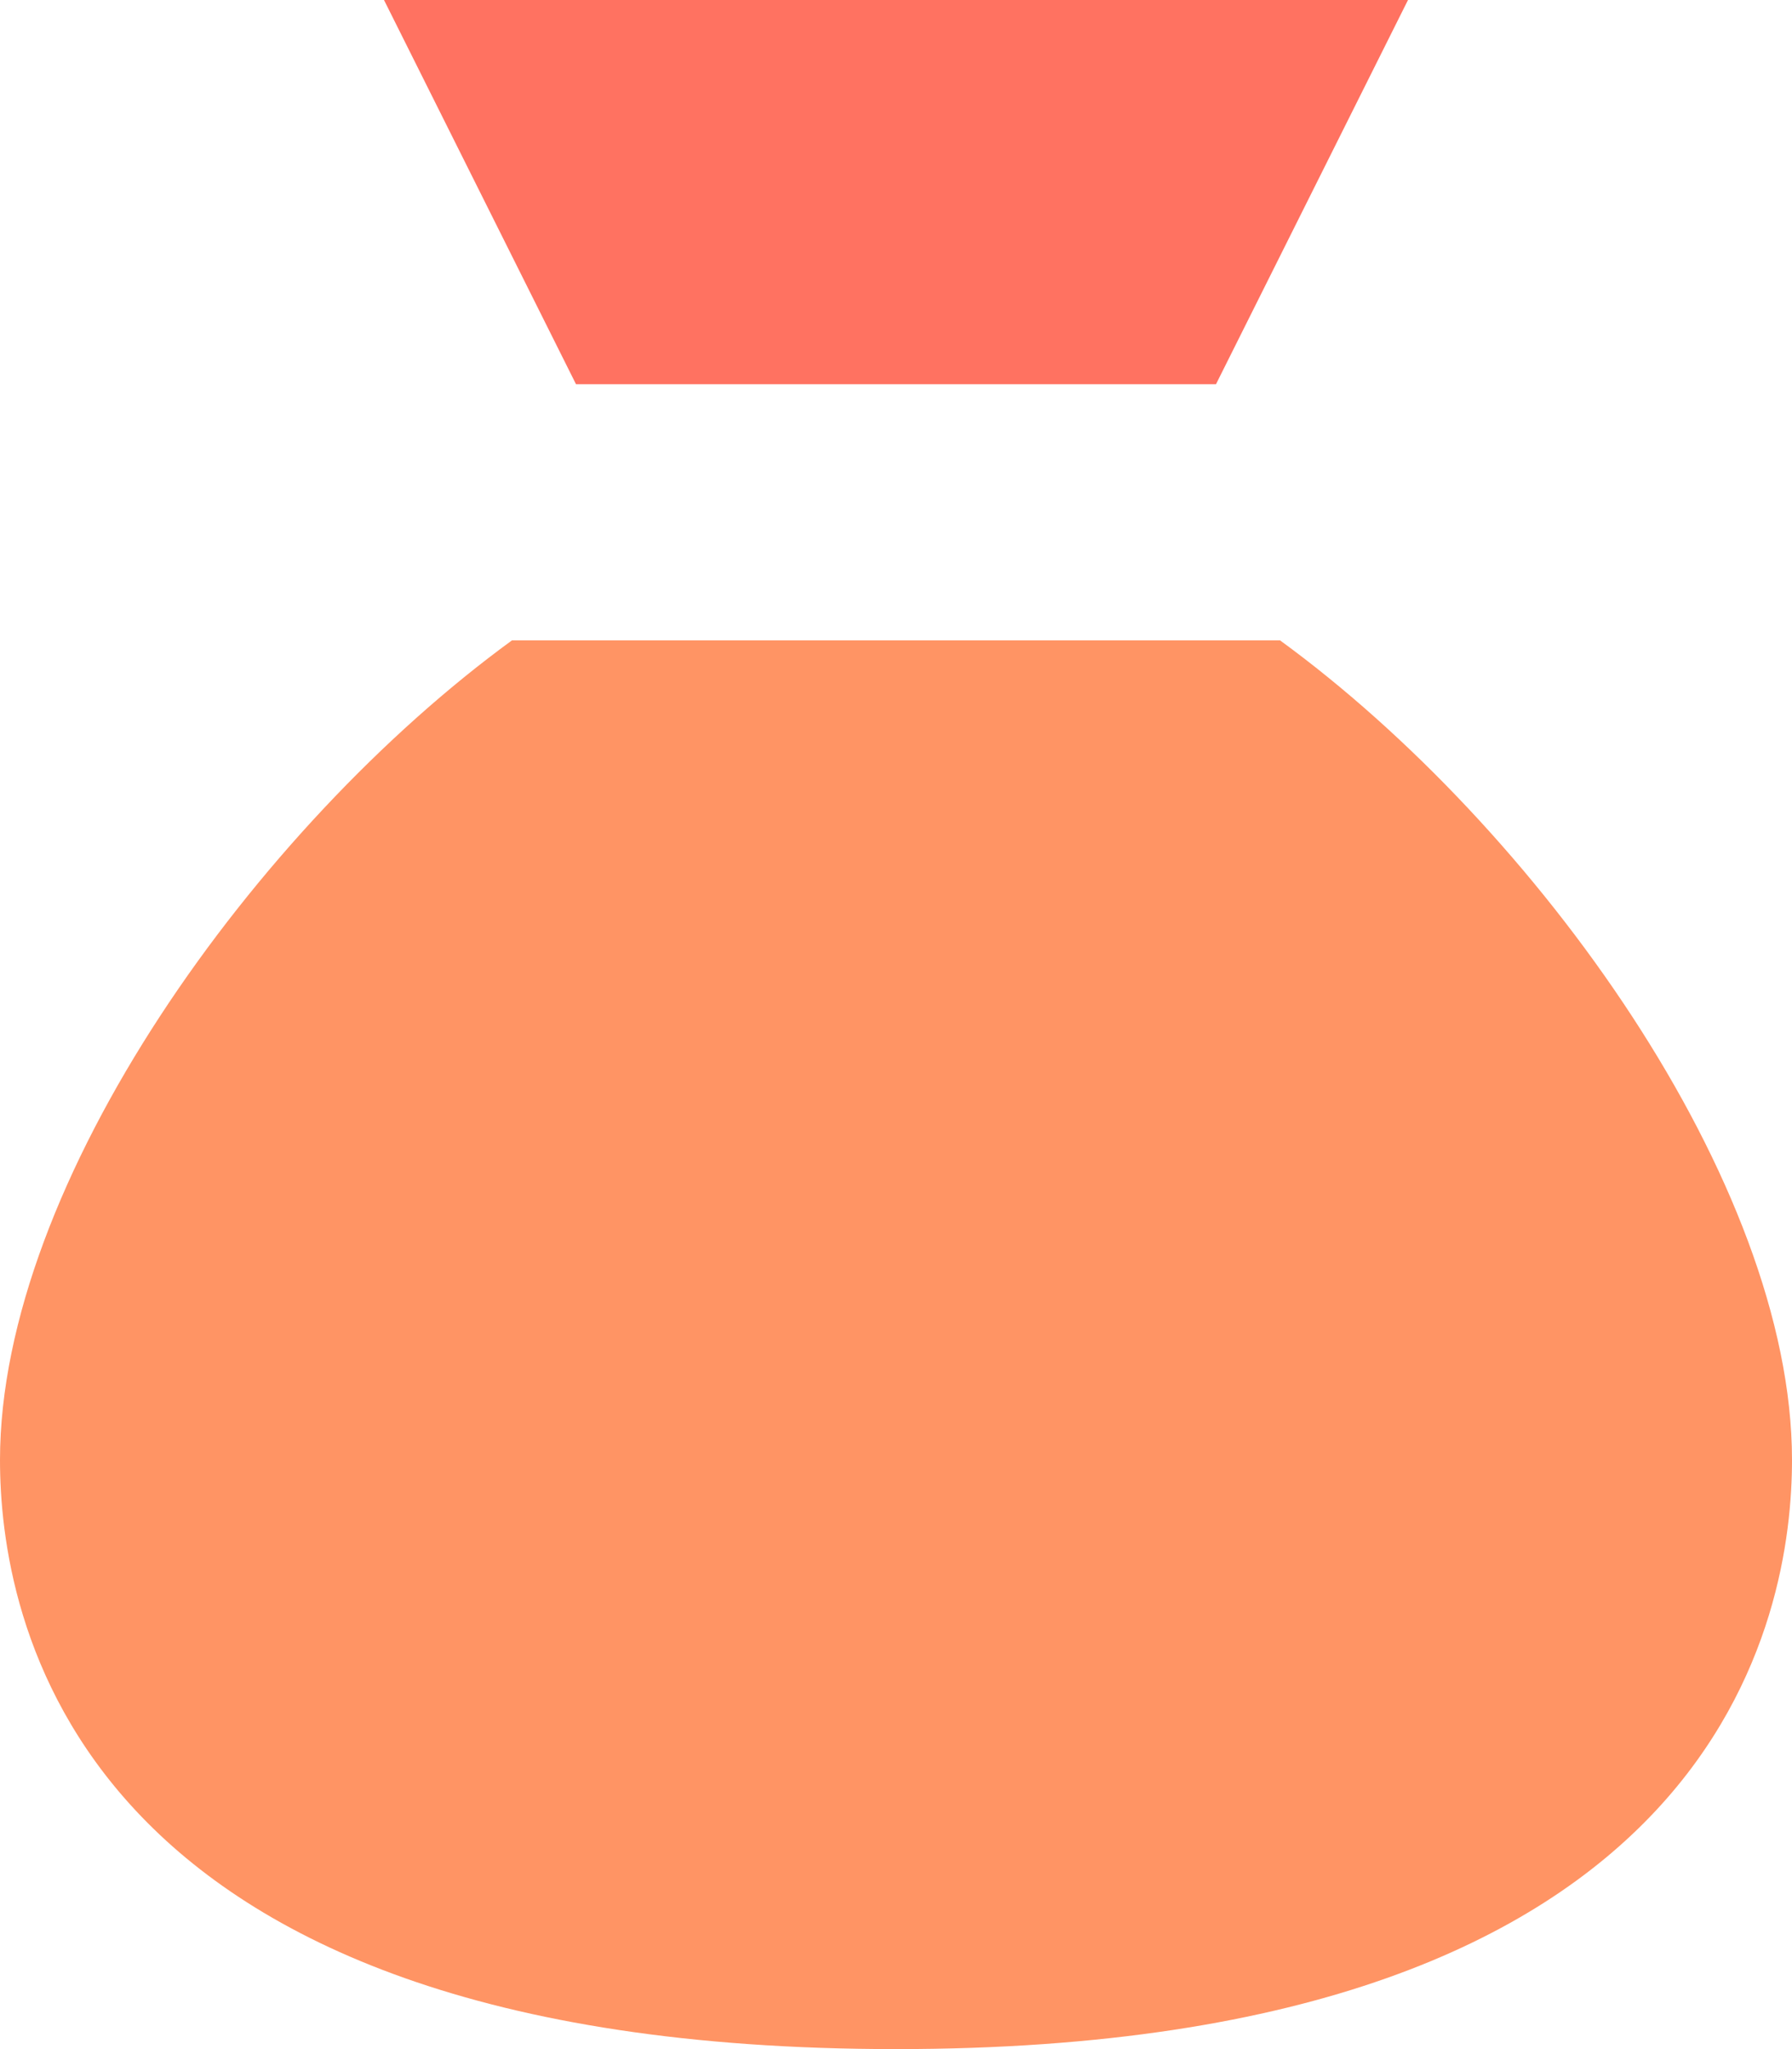 <svg width="14" height="16" viewBox="0 0 14 16" fill="none" xmlns="http://www.w3.org/2000/svg">
<path d="M9.5 3L11 0H3L4.5 3H9.5Z" fill="#FF7261"/>
<path d="M10 5H4C2 6.458 0 9.235 0 11.4C0 12.573 0.5 16 7 16C13.495 16 14 12.569 14 11.4C14 9.235 12 6.458 10 5Z" fill="#FF9464"/>
</svg>
